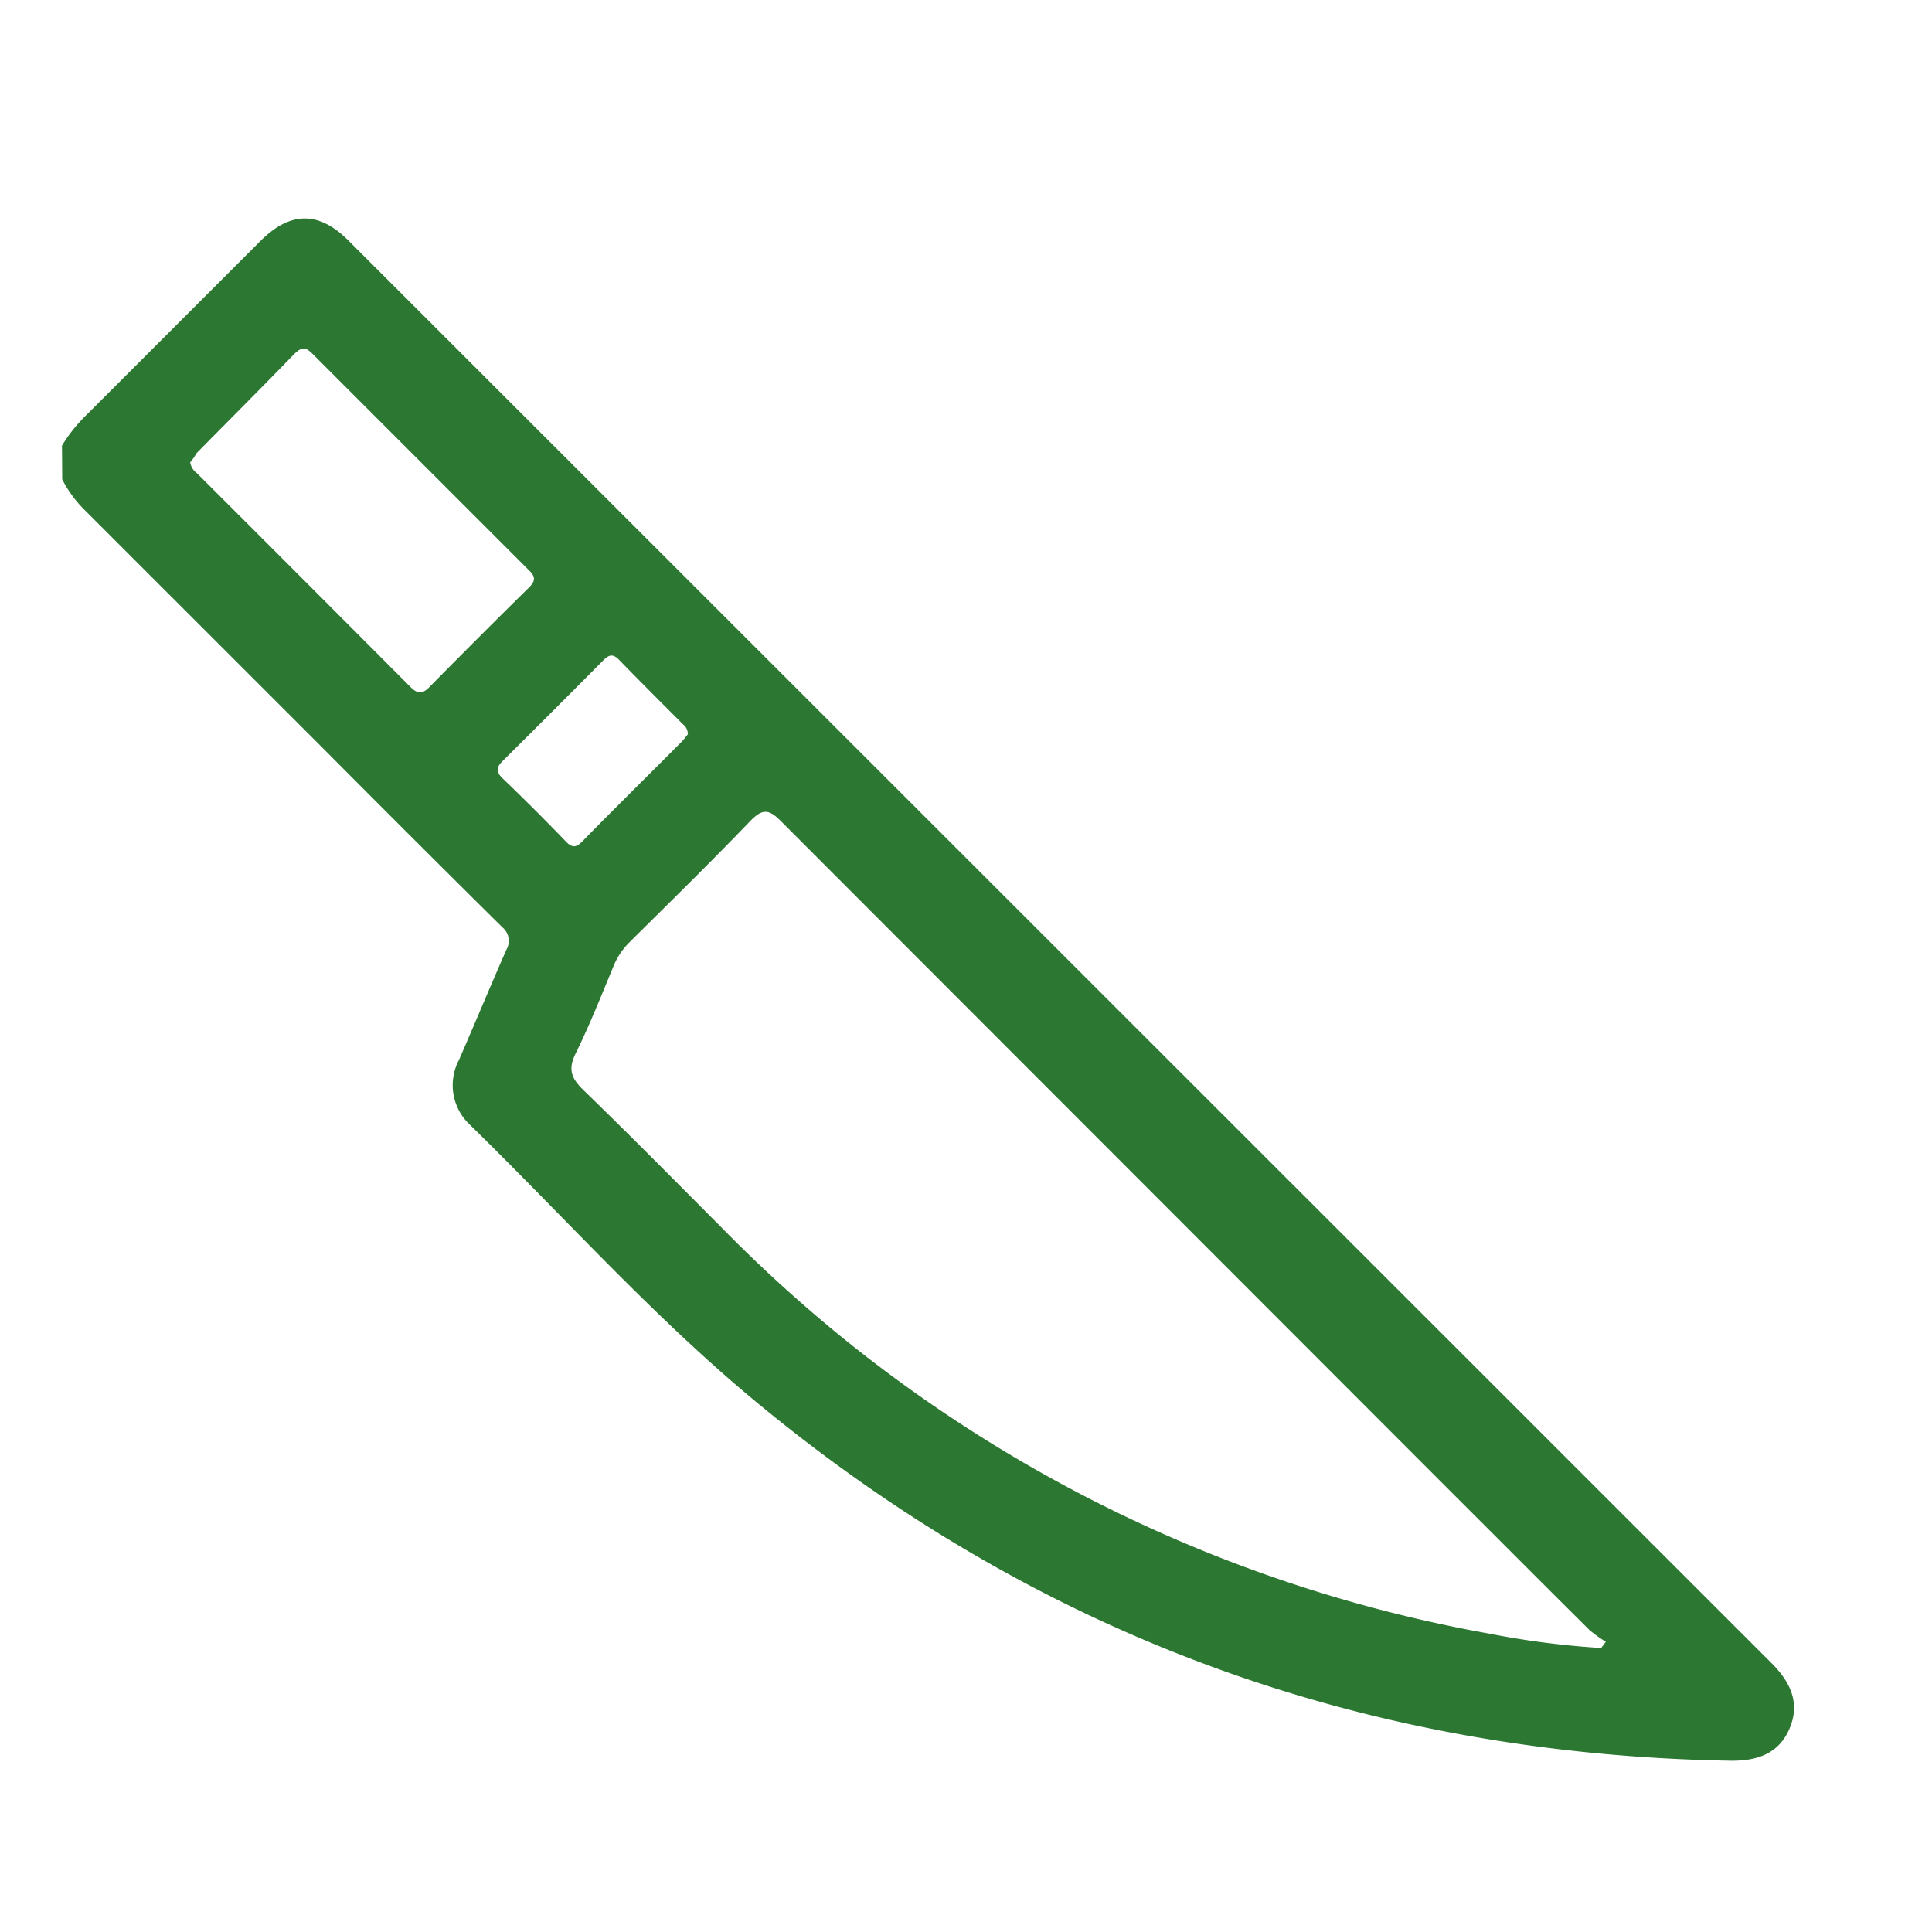 <svg id="Layer_1" data-name="Layer 1" xmlns="http://www.w3.org/2000/svg" viewBox="0 0 178.58 178.58"><defs><style>.cls-1{fill:#2c7732;}</style></defs><title>krajeni</title><path class="cls-1" d="M5.73,41.19a14.23,14.23,0,0,1,2.34-2.91q8-8,16-16c2.76-2.76,5.4-2.78,8.13-.05Q98,88,163.77,153.75c1.74,1.75,2.63,3.67,1.65,6s-2.95,3-5.34,3c-34-.56-64.13-11.56-90.3-33.26-9.44-7.83-17.62-17-26.35-25.53a5,5,0,0,1-1-6c1.48-3.39,2.89-6.8,4.38-10.18a1.62,1.62,0,0,0-.38-2.07Q38,77.36,29.62,68.93L7.75,47.07a11,11,0,0,1-2-2.76ZM148,152.33l.43-.58a11.78,11.78,0,0,1-1.51-1.08c-4.14-4.11-8.25-8.24-12.38-12.36q-31.18-31.2-62.37-62.42c-1.12-1.13-1.72-1.13-2.82,0-3.64,3.79-7.4,7.47-11.13,11.17a6.59,6.59,0,0,0-1.48,2.17c-1.14,2.74-2.23,5.51-3.54,8.16-.71,1.45-.39,2.28.7,3.34,4.33,4.2,8.58,8.5,12.84,12.78A134.83,134.83,0,0,0,77.08,123a131.86,131.86,0,0,0,60.57,28A79.43,79.43,0,0,0,148,152.33ZM17.58,42.73a1.52,1.52,0,0,0,.61,1q9.89,9.87,19.74,19.76c.66.66,1.11.69,1.78,0q4.55-4.62,9.16-9.16c.61-.6.68-1,0-1.64q-10-10-20-20c-.63-.64-1-.61-1.64,0-3,3.1-6.06,6.15-9.09,9.23C18,42.22,17.76,42.52,17.58,42.73Zm46,25.12a1.14,1.14,0,0,0-.45-.9c-2-2-4-4-5.95-6-.56-.56-.94-.39-1.42.09q-4.61,4.65-9.27,9.27c-.59.59-.71,1,0,1.67q3,2.88,5.85,5.84c.61.63,1,.46,1.52-.08,3-3.07,6.1-6.11,9.14-9.17C63.22,68.35,63.43,68.05,63.6,67.85Z"/></svg>